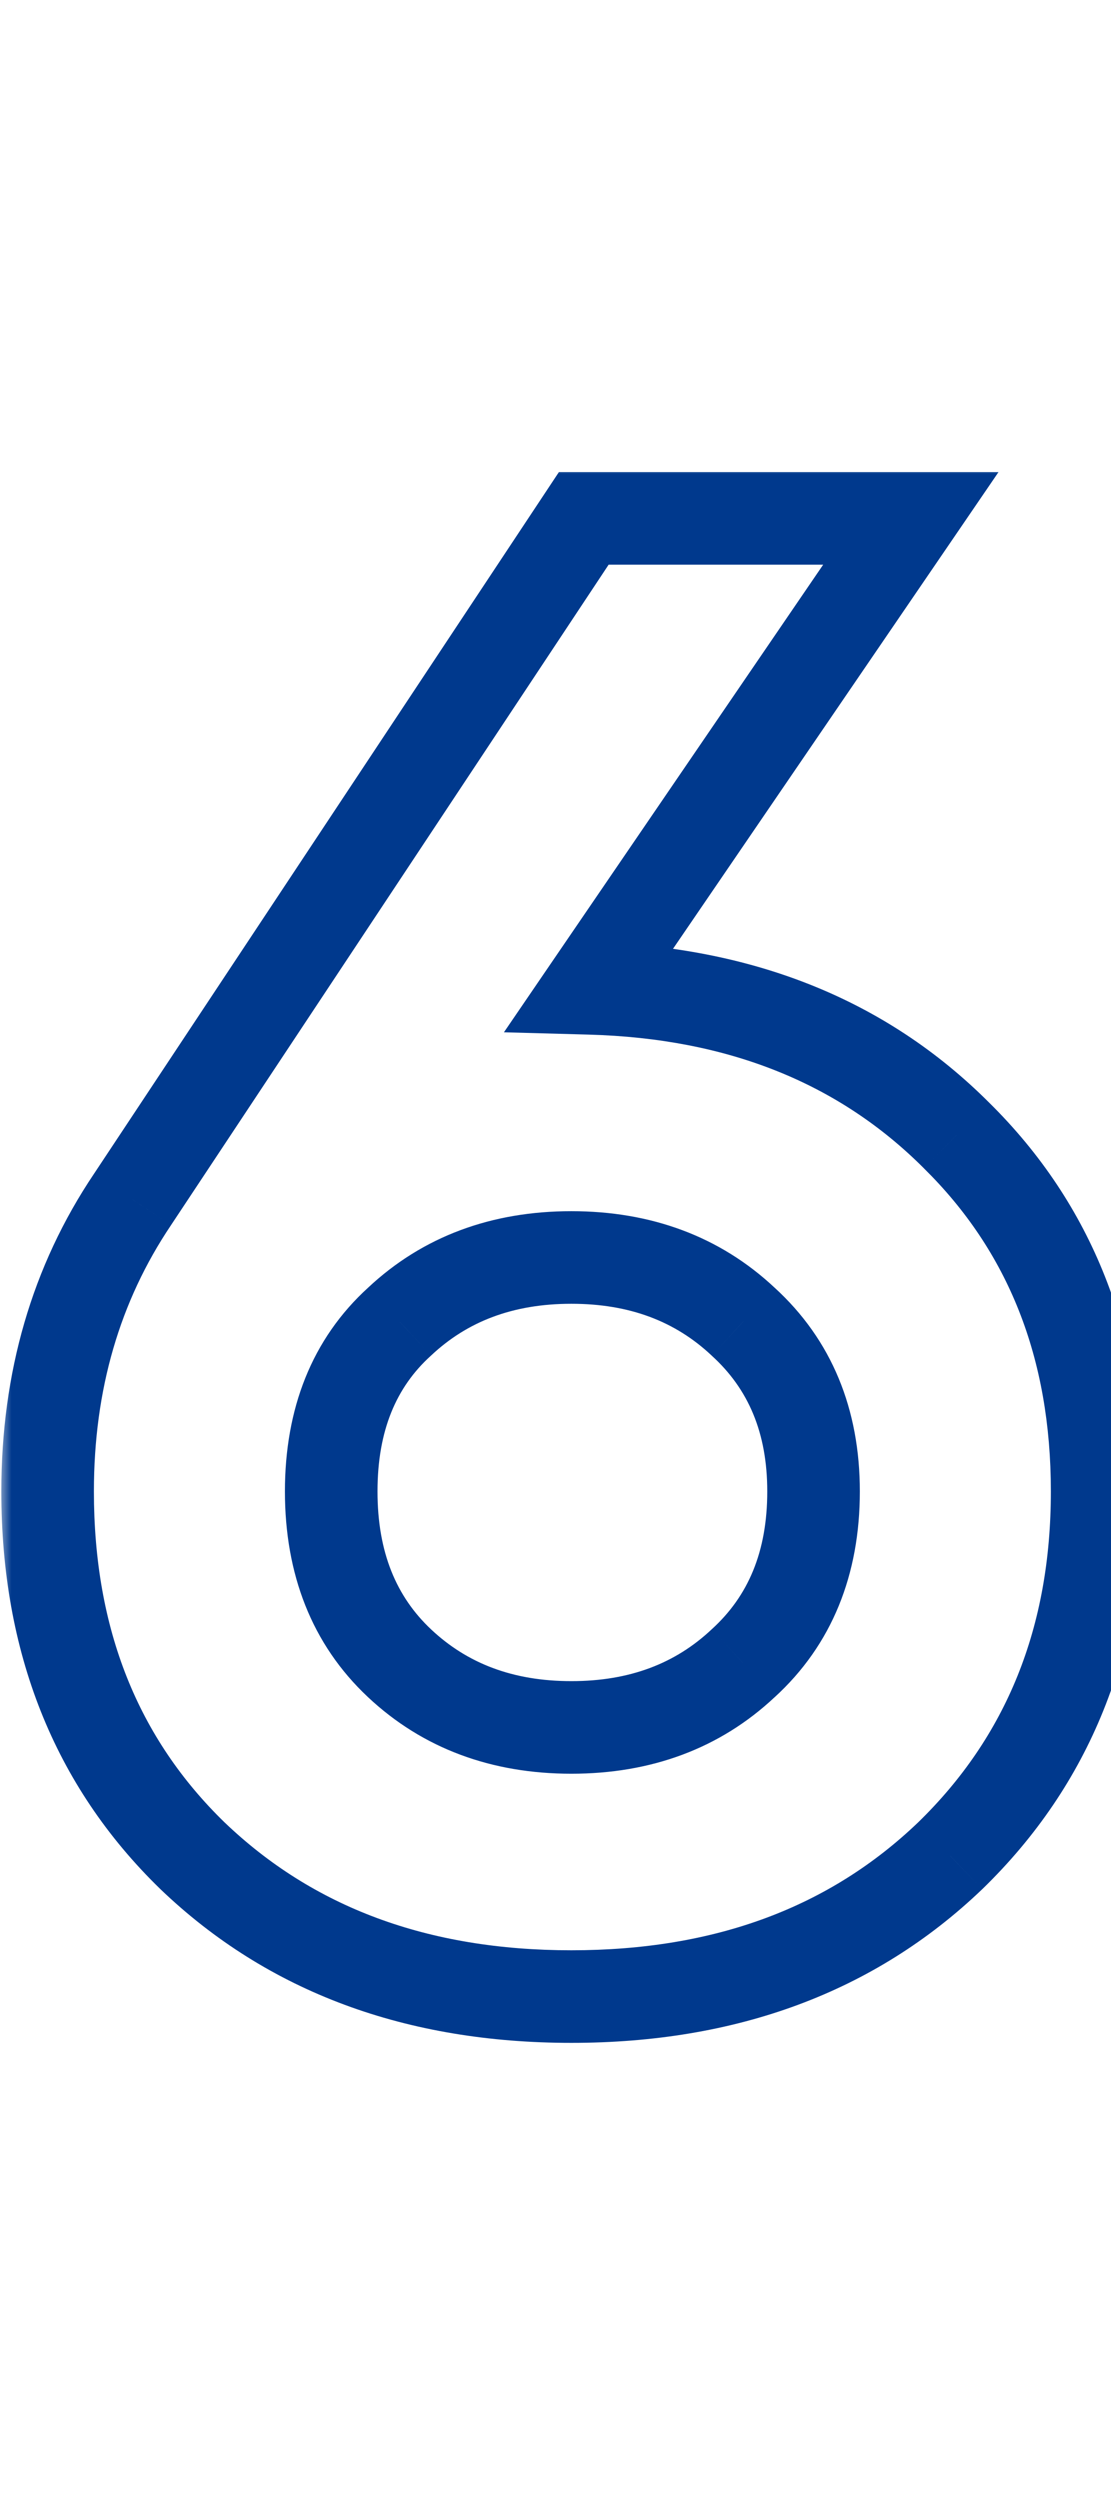 <svg width="48" height="108" viewBox="0 0 48 108" fill="none" xmlns="http://www.w3.org/2000/svg">
<mask id="path-1-outside-1_1313_421" maskUnits="userSpaceOnUse" x="0" y="20" width="50" height="69" fill="black">
<rect fill="white" y="20" width="50" height="69"/>
<path d="M25.49 42.696C31.989 42.875 37.266 44.992 41.32 49.046C45.374 53.041 47.402 58.169 47.402 64.429C47.402 70.809 45.285 76.056 41.052 80.17C36.818 84.225 31.363 86.252 24.685 86.252C18.007 86.252 12.551 84.225 8.318 80.17C4.144 76.116 2.057 70.869 2.057 64.429C2.057 59.66 3.279 55.456 5.724 51.819L25.221 22.394H39.352L25.49 42.696ZM17.261 71.853C19.229 73.701 21.703 74.625 24.685 74.625C27.666 74.625 30.14 73.701 32.108 71.853C34.135 70.004 35.149 67.53 35.149 64.429C35.149 61.389 34.135 58.944 32.108 57.096C30.14 55.247 27.666 54.323 24.685 54.323C21.703 54.323 19.229 55.247 17.261 57.096C15.294 58.884 14.31 61.329 14.31 64.429C14.31 67.53 15.294 70.004 17.261 71.853Z"/>
</mask>
<path d="M25.49 42.696L23.838 41.568L21.772 44.595L25.435 44.695L25.49 42.696ZM41.32 49.046L39.906 50.46L39.911 50.466L39.916 50.471L41.32 49.046ZM41.052 80.17L42.435 81.615L42.44 81.61L42.446 81.605L41.052 80.17ZM8.318 80.17L6.924 81.605L6.929 81.61L6.934 81.615L8.318 80.17ZM5.724 51.819L7.384 52.934L7.391 52.923L5.724 51.819ZM25.221 22.394V20.394H24.147L23.554 21.289L25.221 22.394ZM39.352 22.394L41.004 23.522L43.14 20.394H39.352V22.394ZM17.261 71.853L15.892 73.31L17.261 71.853ZM32.108 71.853L30.761 70.375L30.75 70.385L30.739 70.395L32.108 71.853ZM32.108 57.096L30.739 58.553L30.75 58.563L30.761 58.574L32.108 57.096ZM17.261 57.096L18.607 58.575L18.619 58.565L18.631 58.553L17.261 57.096ZM25.435 44.695C31.496 44.862 36.262 46.817 39.906 50.46L42.734 47.632C38.269 43.167 32.481 40.888 25.545 40.697L25.435 44.695ZM39.916 50.471C43.549 54.05 45.402 58.645 45.402 64.429H49.402C49.402 57.692 47.2 52.032 42.724 47.622L39.916 50.471ZM45.402 64.429C45.402 70.317 43.47 75.031 39.658 78.736L42.446 81.605C47.1 77.082 49.402 71.301 49.402 64.429H45.402ZM39.668 78.726C35.86 82.374 30.925 84.252 24.685 84.252V88.252C31.801 88.252 37.777 86.076 42.435 81.615L39.668 78.726ZM24.685 84.252C18.445 84.252 13.51 82.374 9.701 78.726L6.934 81.615C11.592 86.076 17.569 88.252 24.685 88.252V84.252ZM9.711 78.736C5.968 75.1 4.057 70.392 4.057 64.429H0.057C0.057 71.346 2.319 77.132 6.924 81.605L9.711 78.736ZM4.057 64.429C4.057 60.02 5.181 56.212 7.384 52.934L4.064 50.703C1.378 54.699 0.057 59.299 0.057 64.429H4.057ZM7.391 52.923L26.889 23.499L23.554 21.289L4.057 50.714L7.391 52.923ZM25.221 24.394H39.352V20.394H25.221V24.394ZM37.701 21.266L23.838 41.568L27.141 43.824L41.004 23.522L37.701 21.266ZM15.892 73.31C18.27 75.545 21.252 76.625 24.685 76.625V72.625C22.155 72.625 20.188 71.857 18.631 70.395L15.892 73.31ZM24.685 76.625C28.117 76.625 31.099 75.545 33.477 73.31L30.739 70.395C29.182 71.857 27.215 72.625 24.685 72.625V76.625ZM33.456 73.331C35.955 71.052 37.149 68.011 37.149 64.429H33.149C33.149 67.049 32.316 68.957 30.761 70.375L33.456 73.331ZM37.149 64.429C37.149 60.894 35.946 57.888 33.456 55.618L30.761 58.574C32.324 59.999 33.149 61.883 33.149 64.429H37.149ZM33.477 55.638C31.099 53.404 28.117 52.323 24.685 52.323V56.323C27.215 56.323 29.182 57.091 30.739 58.553L33.477 55.638ZM24.685 52.323C21.252 52.323 18.27 53.404 15.892 55.638L18.631 58.553C20.188 57.091 22.155 56.323 24.685 56.323V52.323ZM15.916 55.616C13.461 57.847 12.31 60.868 12.31 64.429H16.31C16.31 61.79 17.126 59.921 18.607 58.575L15.916 55.616ZM12.31 64.429C12.31 67.992 13.461 71.027 15.892 73.31L18.631 70.395C17.127 68.982 16.31 67.068 16.31 64.429H12.31Z" fill="#00398D" mask="url(#path-1-outside-1_1313_421)"/>
</svg>
